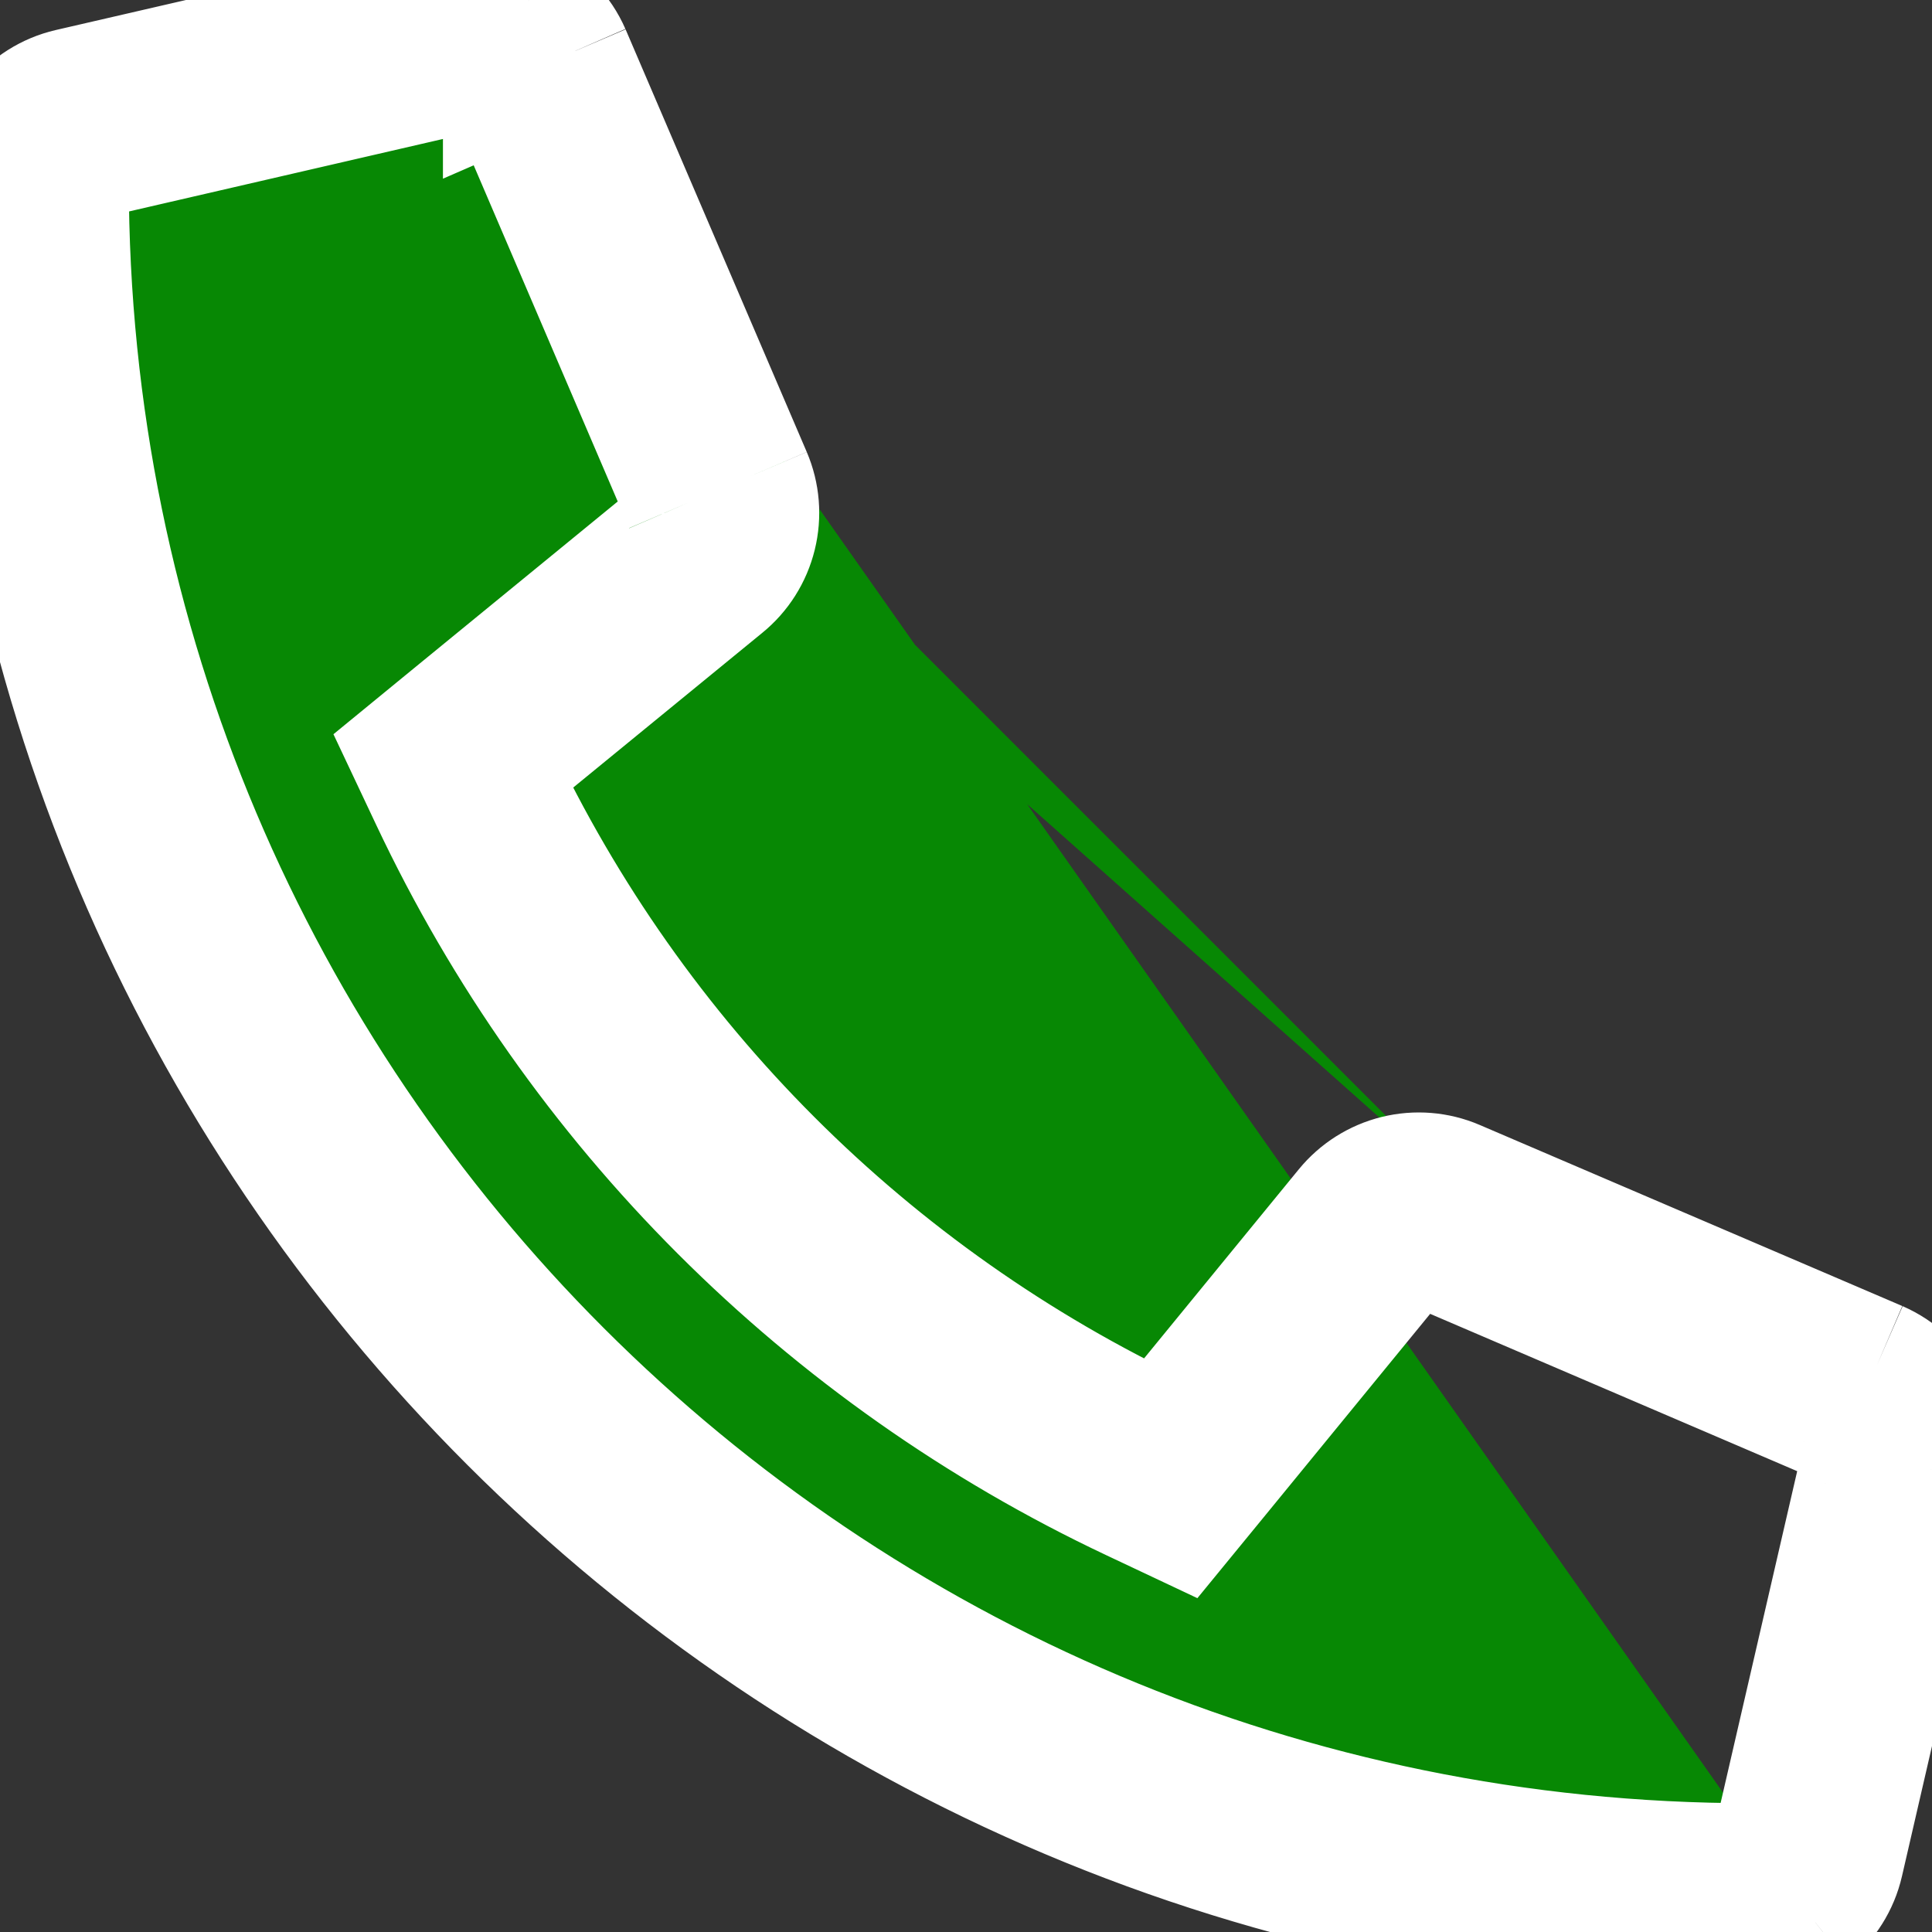 <svg width="30" height="30" viewBox="0 0 30 30" fill="none" xmlns="http://www.w3.org/2000/svg">
<rect x="0" y="0" width="30" height="30" fill="#333333" stroke="none"/>
<path d="M11.608 7.412C11.728 7.693 11.753 8.004 11.68 8.3C11.607 8.596 11.44 8.861 11.203 9.053L7.652 11.959C9.803 16.52 13.474 20.191 18.035 22.342L20.941 18.791C21.134 18.555 21.398 18.388 21.694 18.315C21.99 18.242 22.302 18.267 22.582 18.387M11.608 7.412L8.795 0.85M11.608 7.412L10.688 7.806L10.688 7.806M11.608 7.412L10.688 7.806M8.795 0.85C8.663 0.548 8.43 0.301 8.136 0.152M8.795 0.85L7.878 1.249C7.878 1.249 7.878 1.248 7.878 1.247M8.795 0.85L7.876 1.244L7.878 1.247M8.136 0.152C7.842 0.004 7.505 -0.038 7.184 0.035M8.136 0.152L7.685 1.045C7.771 1.088 7.839 1.16 7.878 1.247M8.136 0.152L7.685 1.045C7.599 1.001 7.501 0.989 7.406 1.01L7.409 1.01L7.184 0.035M7.184 0.035L1.09 1.441C0.78 1.513 0.504 1.688 0.306 1.936C0.108 2.185 -7.13807e-05 2.494 0 2.812C0 17.842 12.182 30 27.188 30C27.506 30 27.815 29.892 28.064 29.695M7.184 0.035L7.405 1.01L1.315 2.416L1.09 1.442L1.315 2.416C1.225 2.437 1.145 2.487 1.088 2.559C1.031 2.631 1 2.72 1 2.812L1 2.812C1 17.289 12.734 29 27.188 29H27.189C27.28 29 27.37 28.969 27.442 28.912L28.064 29.695M28.064 29.695C28.313 29.497 28.488 29.22 28.559 28.91M28.064 29.695L27.442 28.912C27.514 28.855 27.564 28.775 27.585 28.685L28.559 28.91M28.559 28.91L29.965 22.816M28.559 28.91L27.585 28.685L28.99 22.597L29.965 22.816M29.965 22.816C30.038 22.493 29.996 22.155 29.846 21.86C29.696 21.565 29.448 21.331 29.145 21.199M29.965 22.816L28.991 22.591L28.99 22.595C29.011 22.5 28.998 22.4 28.954 22.313C28.91 22.225 28.837 22.156 28.747 22.117L28.75 22.118L29.145 21.199M29.145 21.199L22.582 18.387M29.145 21.199L28.746 22.116L22.19 19.306L22.582 18.387M22.582 18.387L22.188 19.306L22.189 19.306C22.108 19.272 22.018 19.265 21.933 19.286C21.848 19.307 21.771 19.355 21.716 19.423L21.715 19.424L18.809 22.975L18.314 23.579L17.608 23.246C12.837 20.997 8.998 17.157 6.748 12.386L6.415 11.68L7.019 11.185L10.57 8.279L10.572 8.277C10.64 8.222 10.688 8.146 10.709 8.061C10.73 7.976 10.723 7.887 10.688 7.806M10.688 7.806L7.878 1.247" fill="#078804" stroke="white" stroke-width="2"/>
</svg>
